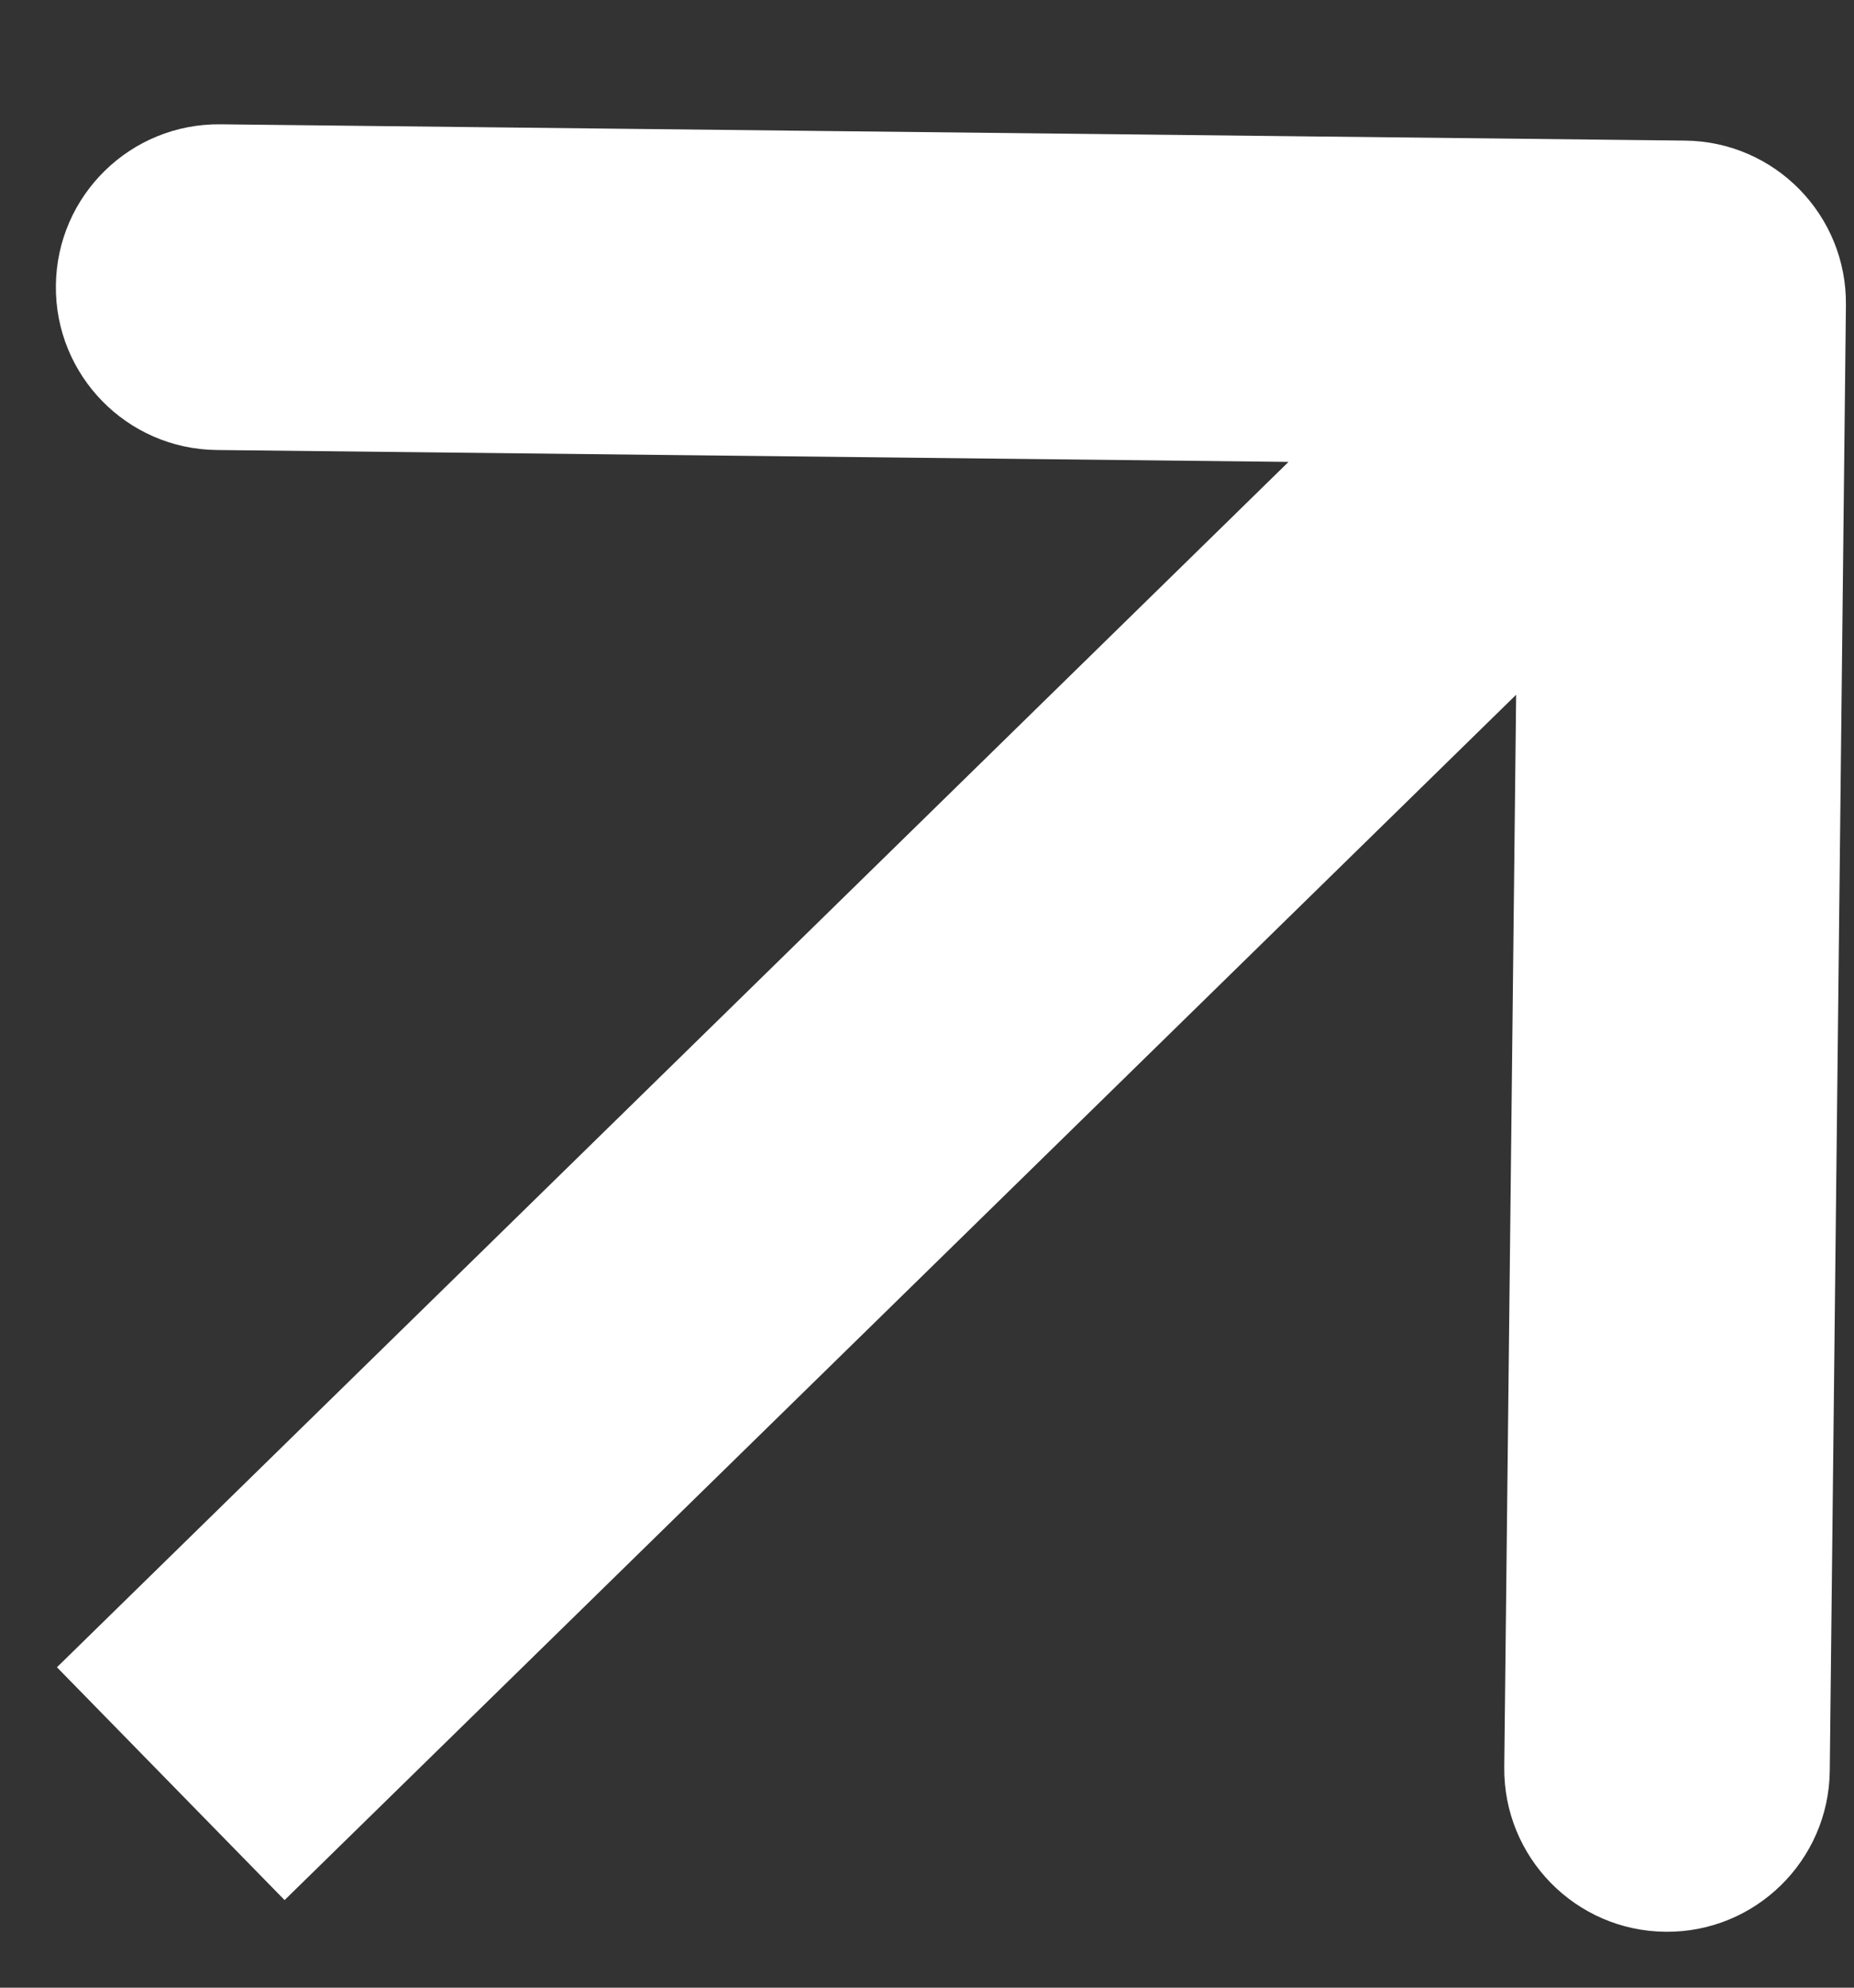 <svg width="14" height="15" viewBox="0 0 14 15" fill="none" xmlns="http://www.w3.org/2000/svg">
<rect x="0" y="0" width="14" height="15" fill="#333333" stroke="none"/>
<path d="M13.939 2.303C13.947 1.624 13.403 1.068 12.724 1.061L1.664 0.938C0.986 0.931 0.429 1.475 0.422 2.154C0.414 2.832 0.958 3.389 1.637 3.396L11.468 3.505L11.359 13.336C11.352 14.014 11.896 14.571 12.575 14.578C13.253 14.586 13.81 14.041 13.817 13.363L13.939 2.303ZM2.149 14.339L13.57 3.168L11.851 1.411L0.43 12.582L2.149 14.339Z" fill="white"/>
</svg>
